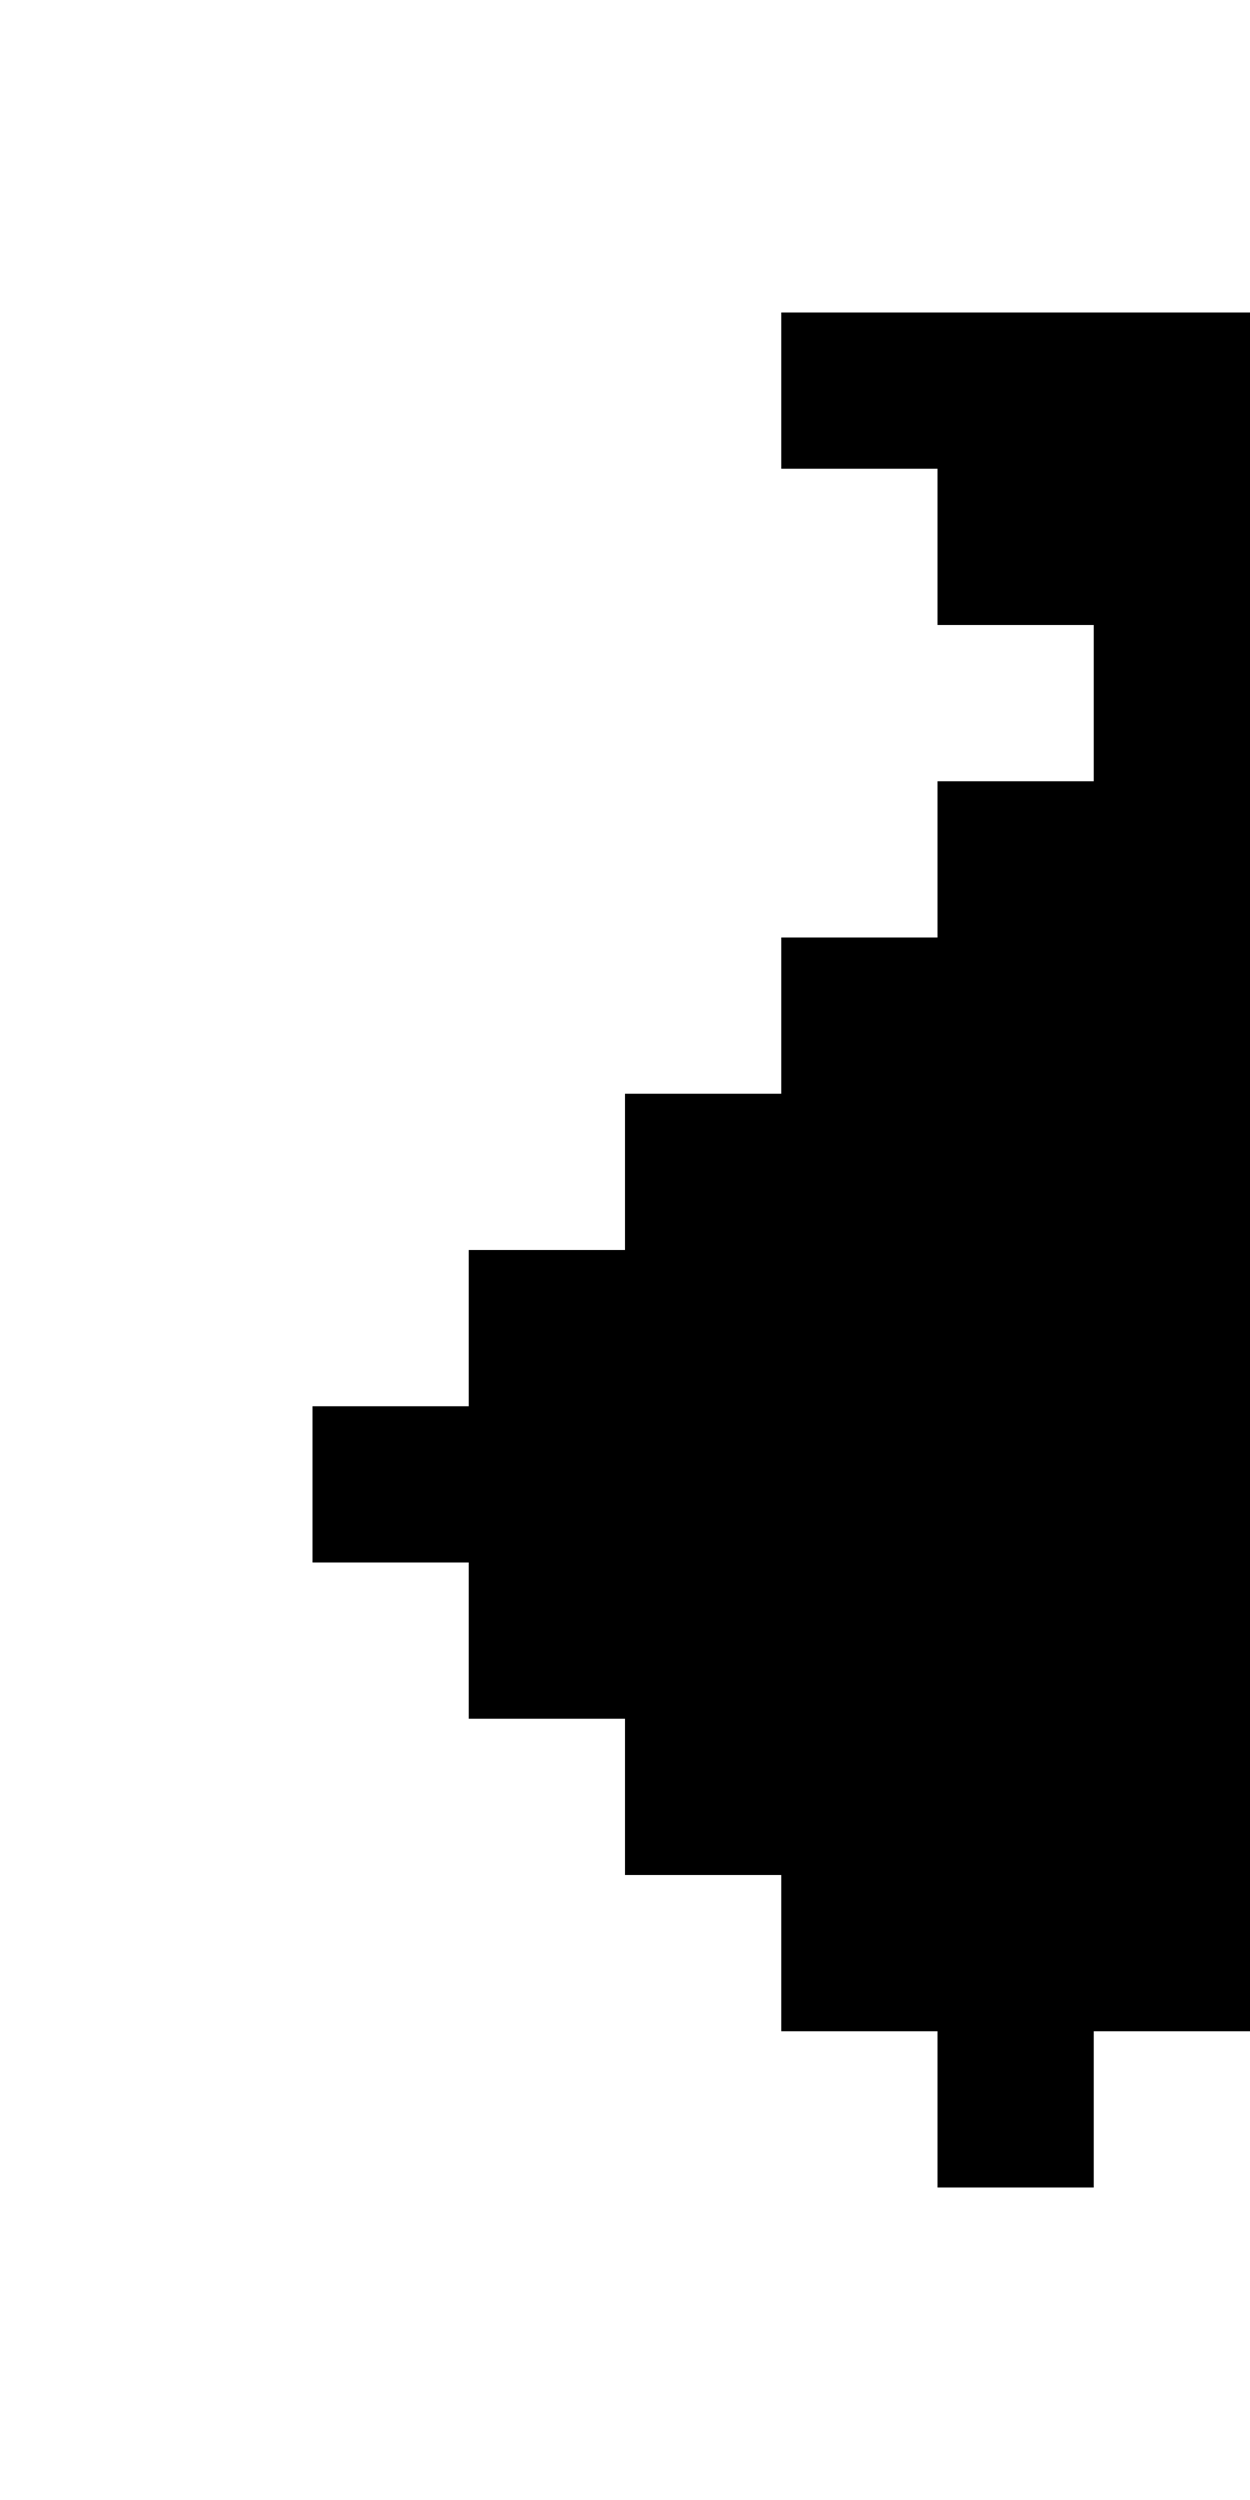<svg xmlns="http://www.w3.org/2000/svg" width="1000" height="2000"><path d="M750 1750v-125H625v-125H500v-125H375v-125H250v-125h125v-125h125V875h125V750h125V625h125V500H750V375H625V250h375v1375H875v125z"/></svg>
